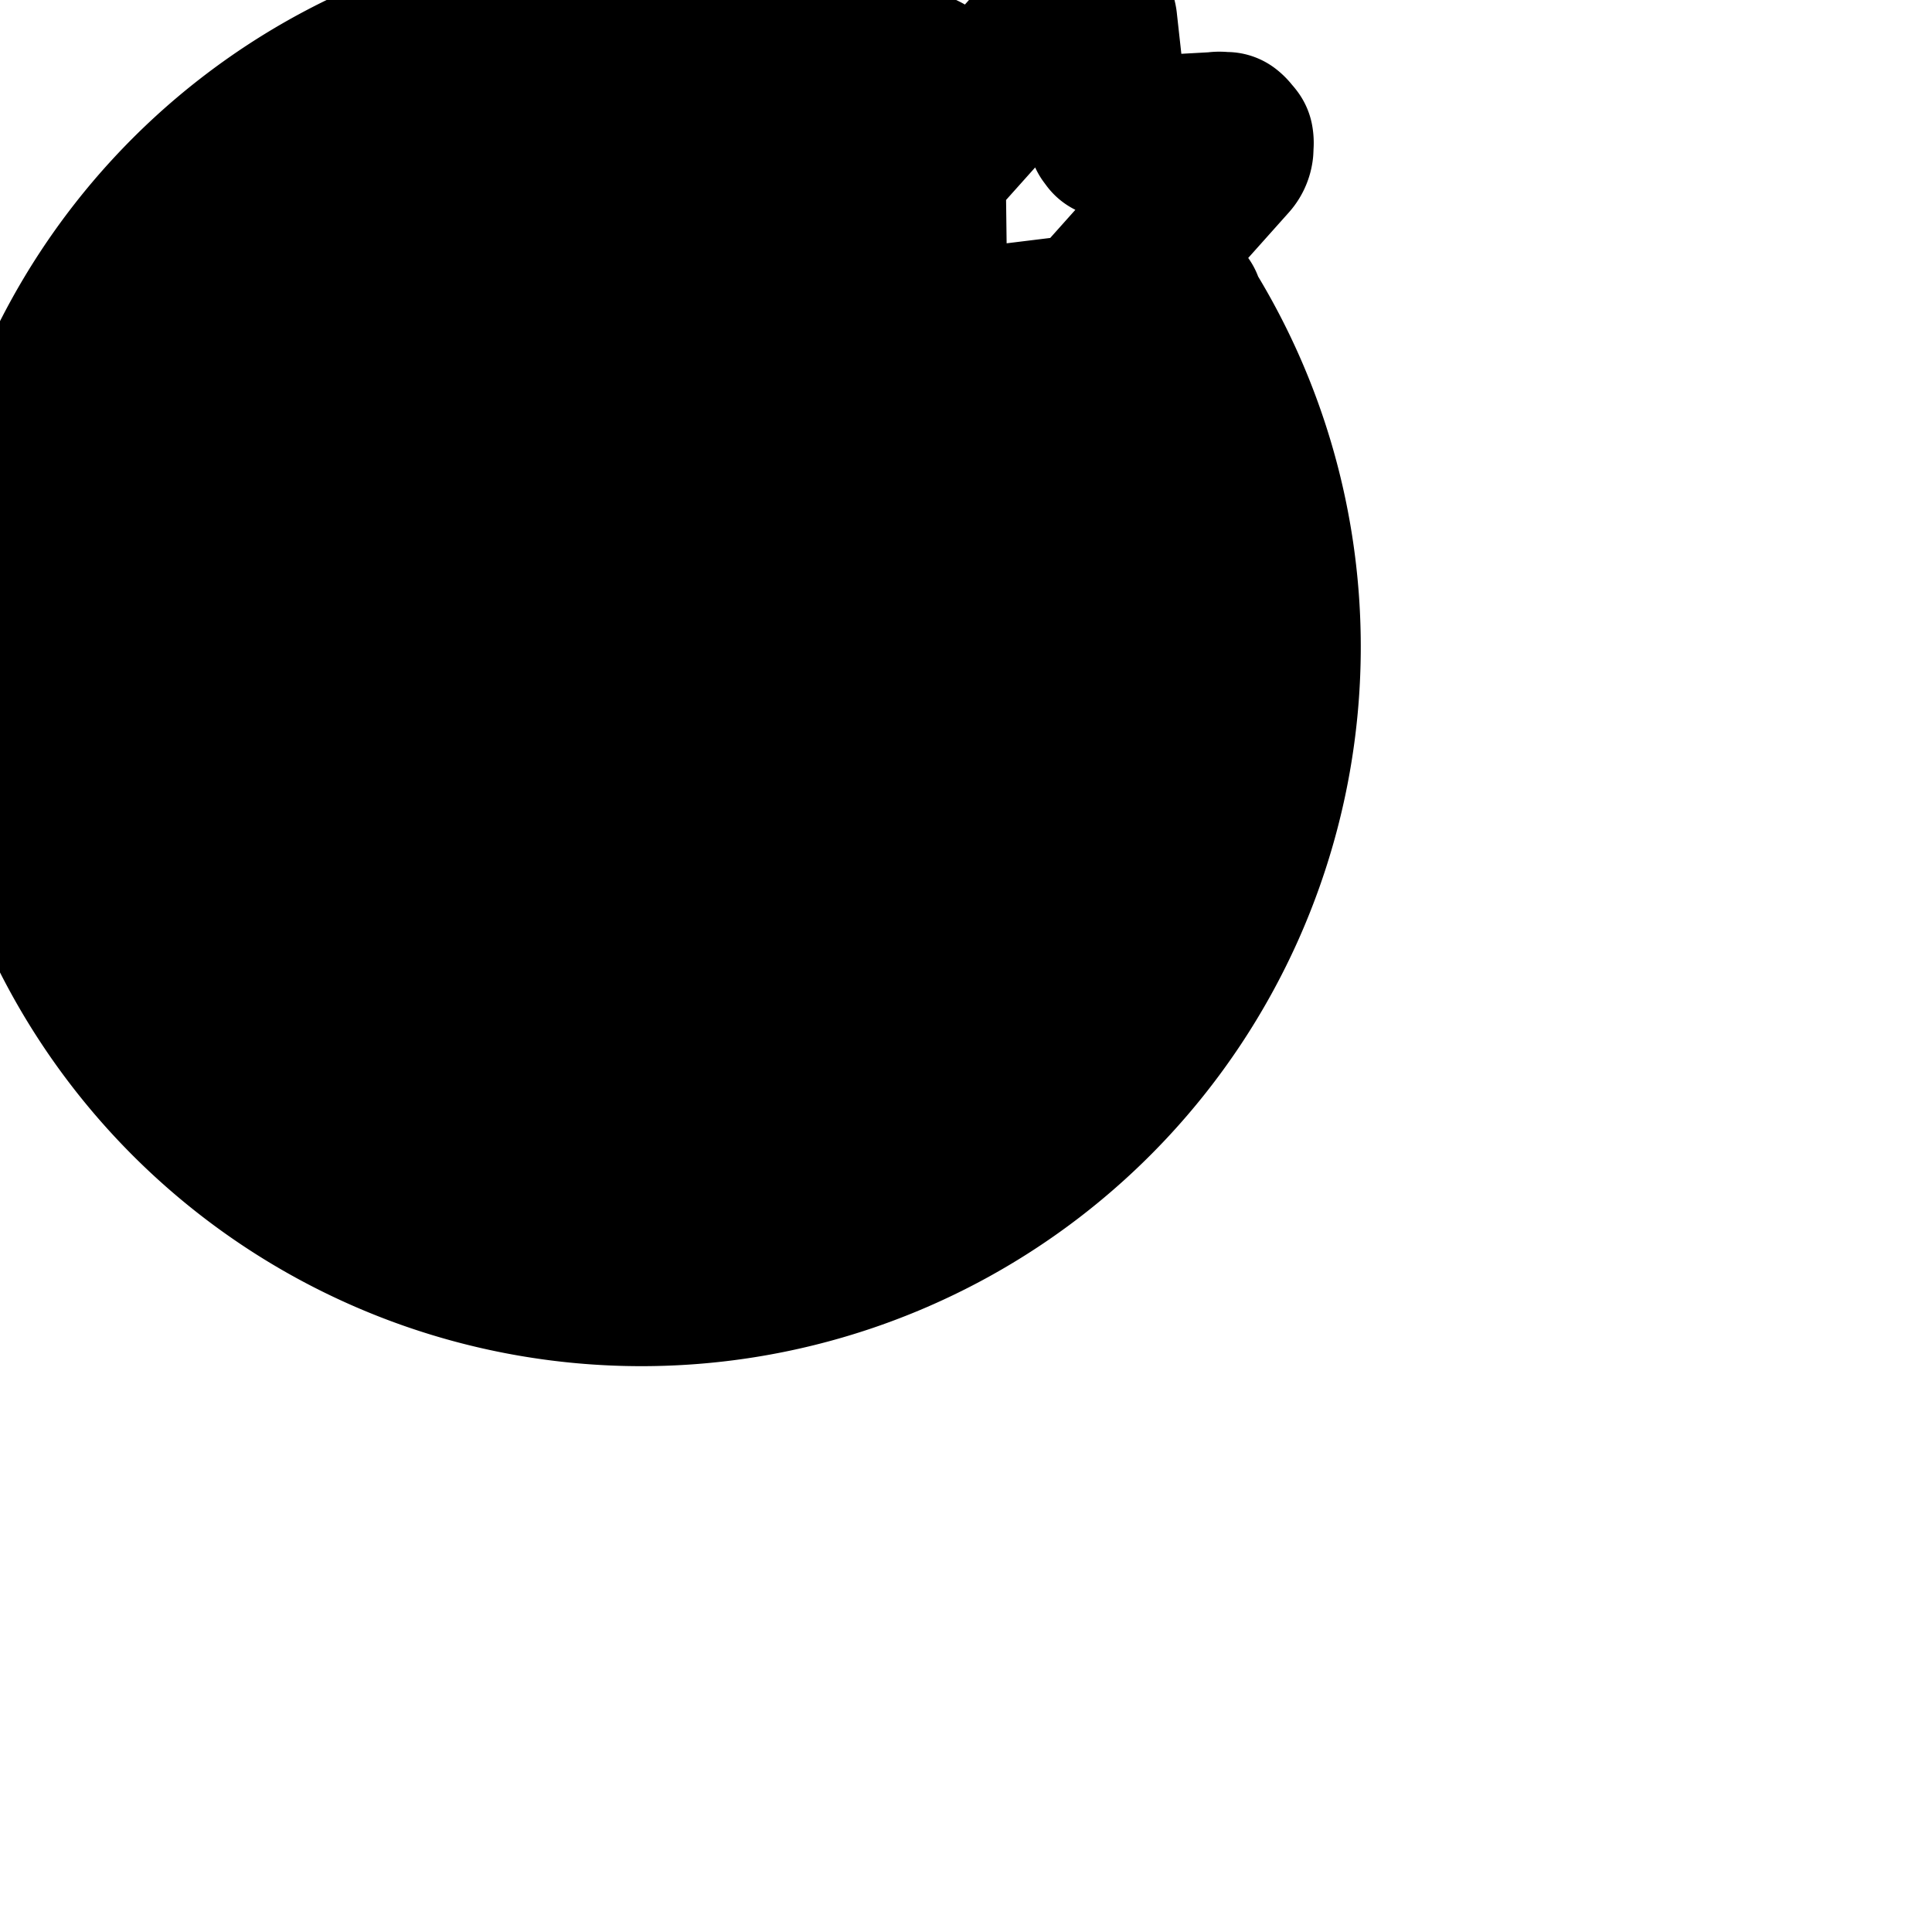 <svg
  xmlns="http://www.w3.org/2000/svg"
  width="24"
  height="24"
  viewBox="0 0 24 24"
  fill="none"
  stroke="currentColor"
  stroke-width="2"
  stroke-linecap="round"
  stroke-linejoin="round"
>
  <path d="M14.693 3.787l-.533.597a1.006 1.006 0 0 1-.478.302c.567.96.906 2.117.906 3.352a6.603 6.603 0 1 1-13.206 0 6.603 6.603 0 0 1 9.363-6 .725.725 0 0 1 .2-.514l.532-.607a7.829 7.829 0 0 0-3.51-.818 7.936 7.936 0 1 0 6.691 3.667z" />
  <path d="M10.491 3.387a5.264 5.264 0 1 0 1.839 1.651l-.916 1.052a3.925 3.925 0 1 1-1.82-1.665z" />
  <path d="M7.269 6.992l1.333-1.493a2.502 2.502 0 0 0-.601-.08 2.587 2.587 0 1 0 2.586 2.587V8a2.53 2.53 0 0 0-.15-.839L9.013 8.779a1.285 1.285 0 0 1-.23.2 1.242 1.242 0 0 1-.783.28h-.01a1.248 1.248 0 0 1-.725-2.264z" />
  <path d="M11.509 3.365v.006c0 .055-.02.105-.054.143L7.754 7.658a.444.444 0 0 0 .179.714l.056.001a.333.333 0 0 0 .226 0l.056.001a.449.449 0 0 0 .149-.106l3.696-4.16a.208.208 0 0 1 .063-.047l.081-.001.912-.112h.251a.22.22 0 0 0 .144-.074l1.696-1.899a.21.21 0 0 0 .053-.116l.001-.022-.001-.022a.223.223 0 0 0 0-.08.217.217 0 0 0-.032-.036.203.203 0 0 0-.048-.053h-.048c-.012-.003-.026-.004-.04-.004s-.028.001-.041.004l-1.161.064h-.144l-.032-.043c-.003-.013-.004-.028-.004-.043s.002-.03.004-.044l-.144-1.3a.211.211 0 0 0-.043-.113v.001a.227.227 0 0 0-.084-.063l-.001-.001a.236.236 0 0 0-.097.001h-.068a.21.21 0 0 0-.101.059l-1.685 1.883a.217.217 0 0 0-.053.143v.006z" />
</svg>
